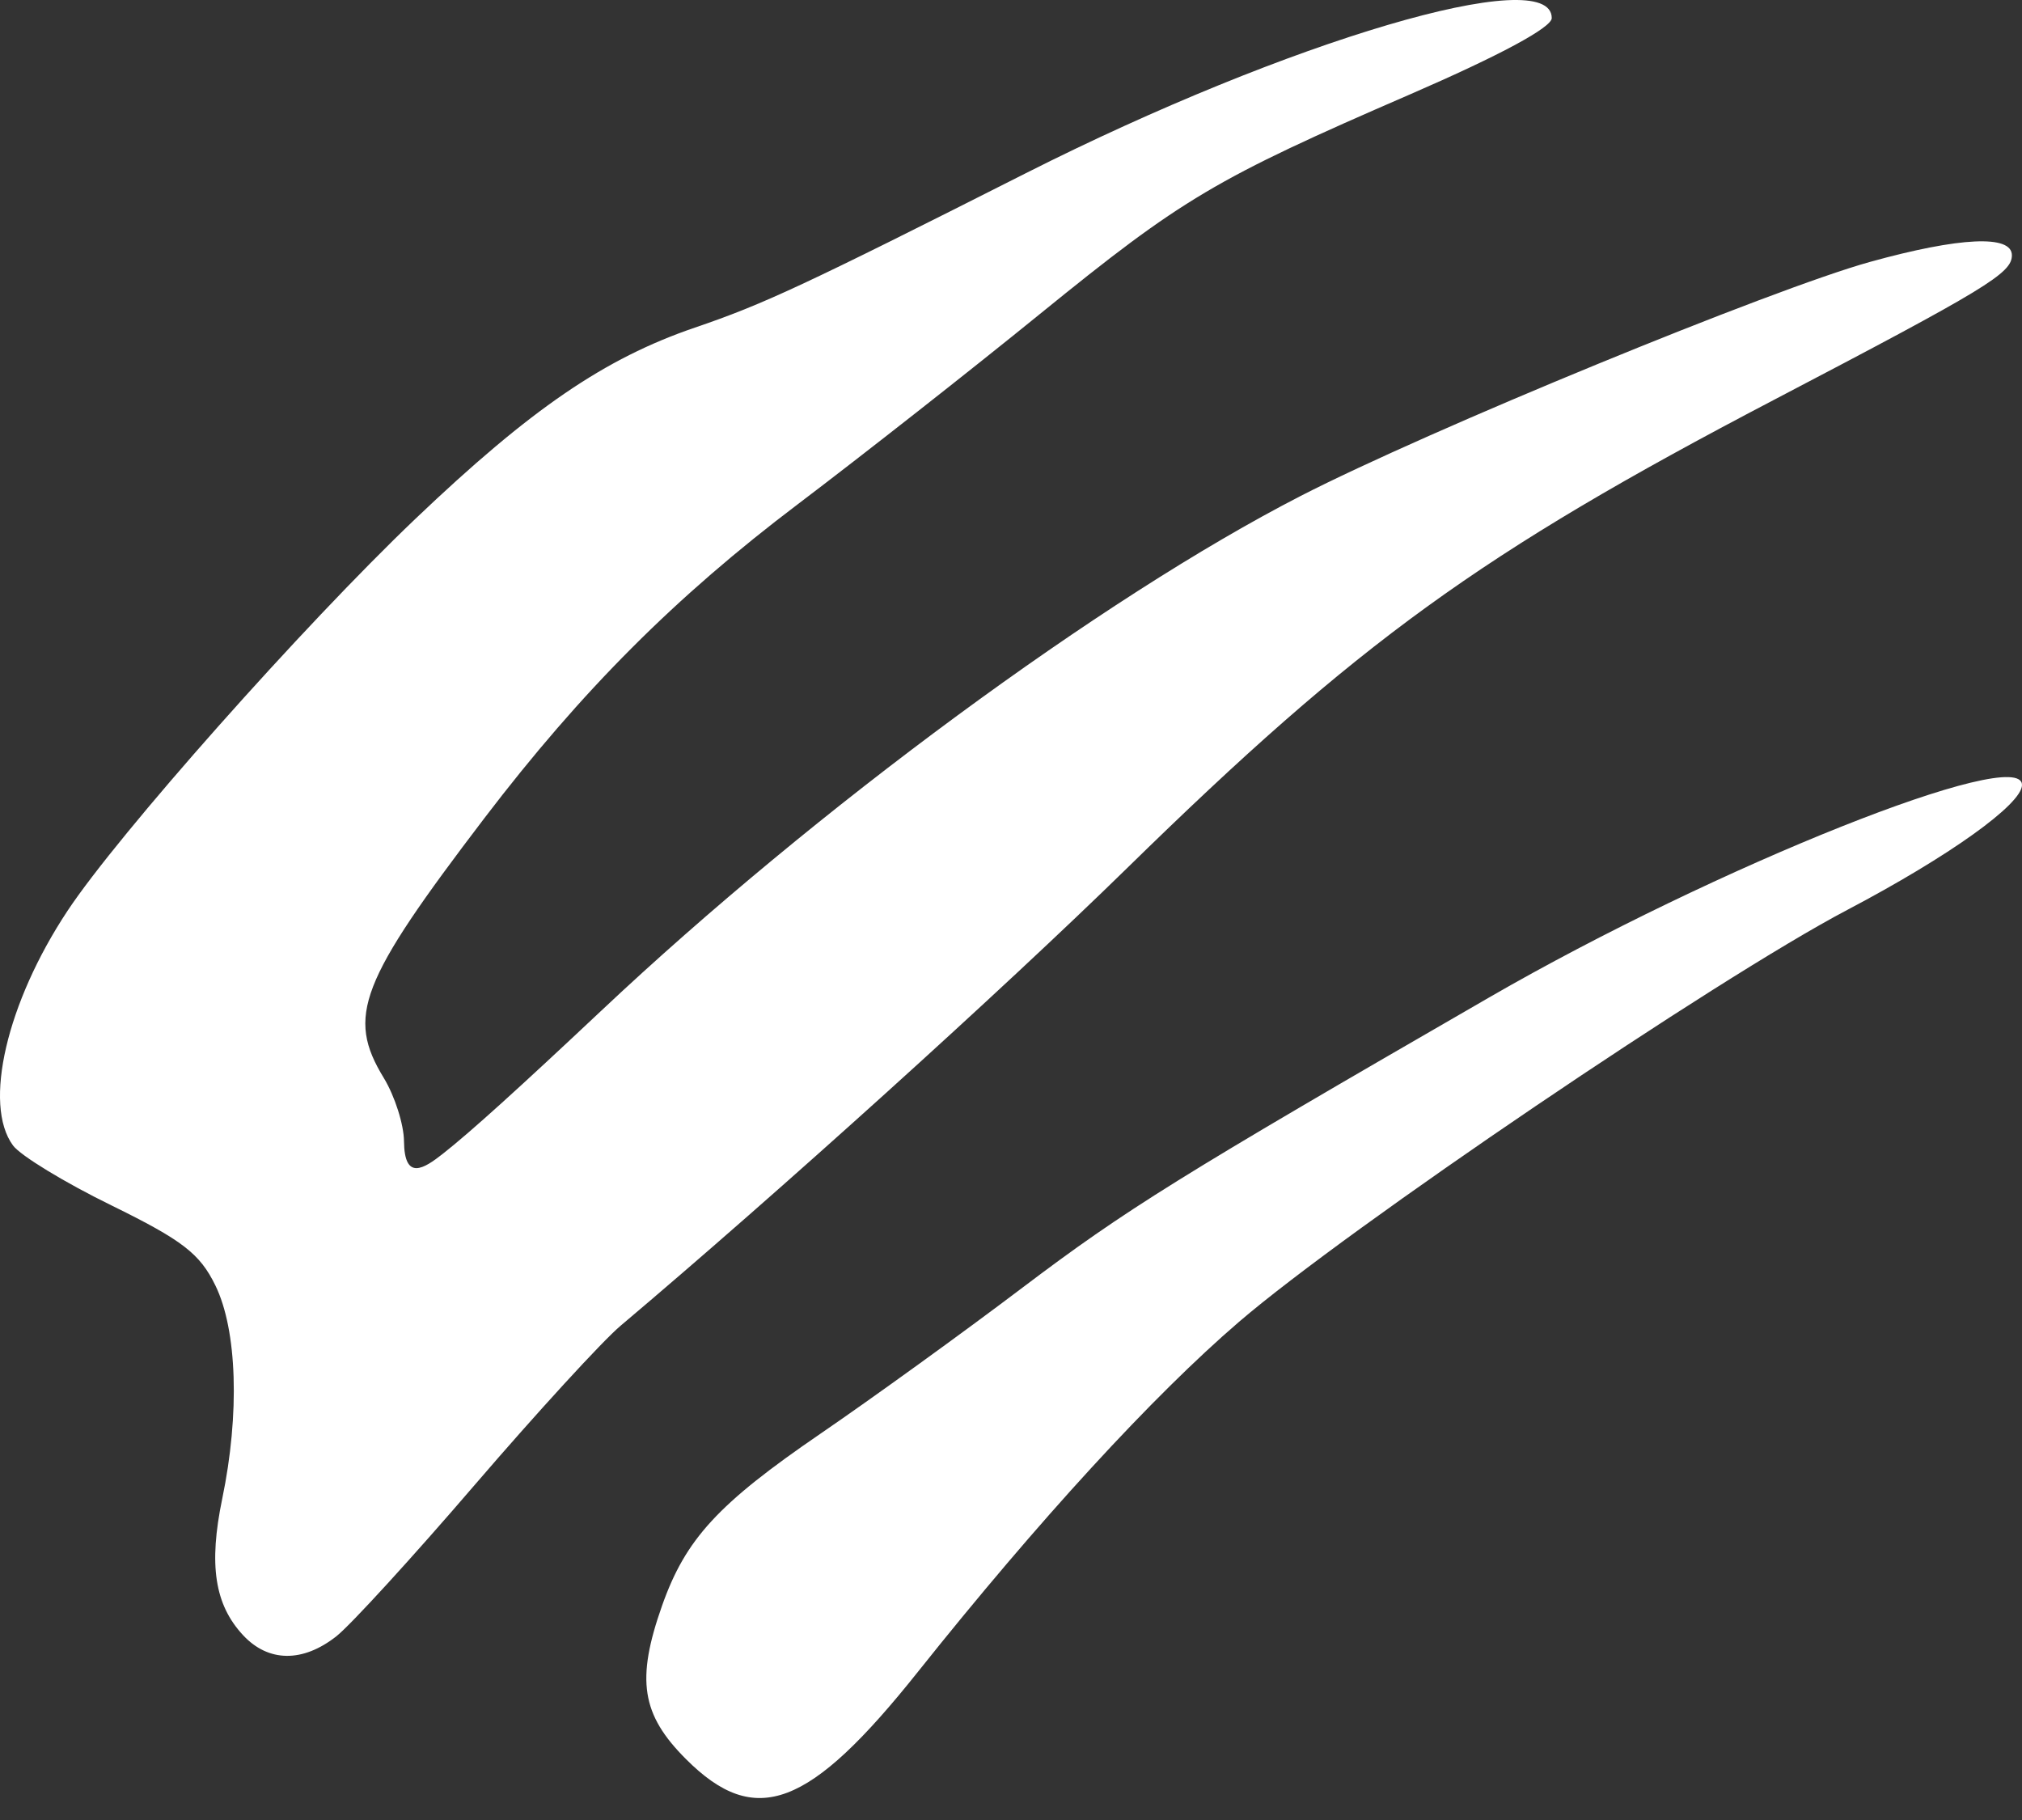 <svg width="30" height="27" viewBox="0 0 30 27" fill="none" xmlns="http://www.w3.org/2000/svg">
<rect x="0" y="0" width="30" height="27" fill="#333333" stroke="none"/>
<g clip-path="url(#clip0)">
<path d="M10.178 26.097C9.515 25.435 9.435 24.92 9.823 23.82C10.173 22.83 10.652 22.31 12.173 21.269C12.942 20.743 14.291 19.768 15.171 19.102C16.707 17.941 17.483 17.458 22.1 14.794C25.461 12.854 30 11.045 30 11.645C30 11.931 28.92 12.703 27.407 13.499C25.465 14.52 20.007 18.216 18.384 19.609C17.105 20.707 15.408 22.557 13.622 24.798C12.007 26.826 11.208 27.128 10.178 26.097ZM3.607 24.259C3.184 23.805 3.094 23.215 3.297 22.235C3.559 20.974 3.519 19.733 3.196 19.071C2.965 18.597 2.708 18.4 1.655 17.883C0.959 17.543 0.301 17.142 0.192 16.992C-0.253 16.385 0.099 14.874 1.002 13.512C1.753 12.377 4.506 9.276 6.162 7.698C7.876 6.065 8.969 5.318 10.31 4.86C11.326 4.514 11.913 4.241 15.221 2.569C19.128 0.596 23.023 -0.553 23.023 0.268C23.023 0.408 22.255 0.821 20.923 1.399C18.022 2.656 17.547 2.938 15.428 4.659C14.407 5.489 12.792 6.757 11.841 7.477C10.022 8.852 8.631 10.245 7.188 12.136C5.334 14.568 5.136 15.077 5.695 15.993C5.859 16.263 5.992 16.685 5.994 16.931C6 17.526 6.29 17.337 6.571 17.116C6.987 16.789 7.715 16.128 8.92 14.995C12.105 11.996 16.353 8.87 19.297 7.358C21.195 6.383 26.295 4.287 27.746 3.885C29.078 3.516 29.85 3.48 29.85 3.787C29.85 4.054 29.479 4.279 26.314 5.935C21.954 8.216 20.16 9.515 16.722 12.879C14.859 14.701 11.552 17.689 9.207 19.668C8.936 19.897 7.963 20.959 7.045 22.027C6.127 23.096 5.202 24.108 4.99 24.275C4.491 24.667 3.982 24.661 3.607 24.259Z" fill="white"/>
</g>
<defs>
<clipPath id="clip0">
<rect width="30" height="26.674" fill="white"/>
</clipPath>
</defs>
</svg>
